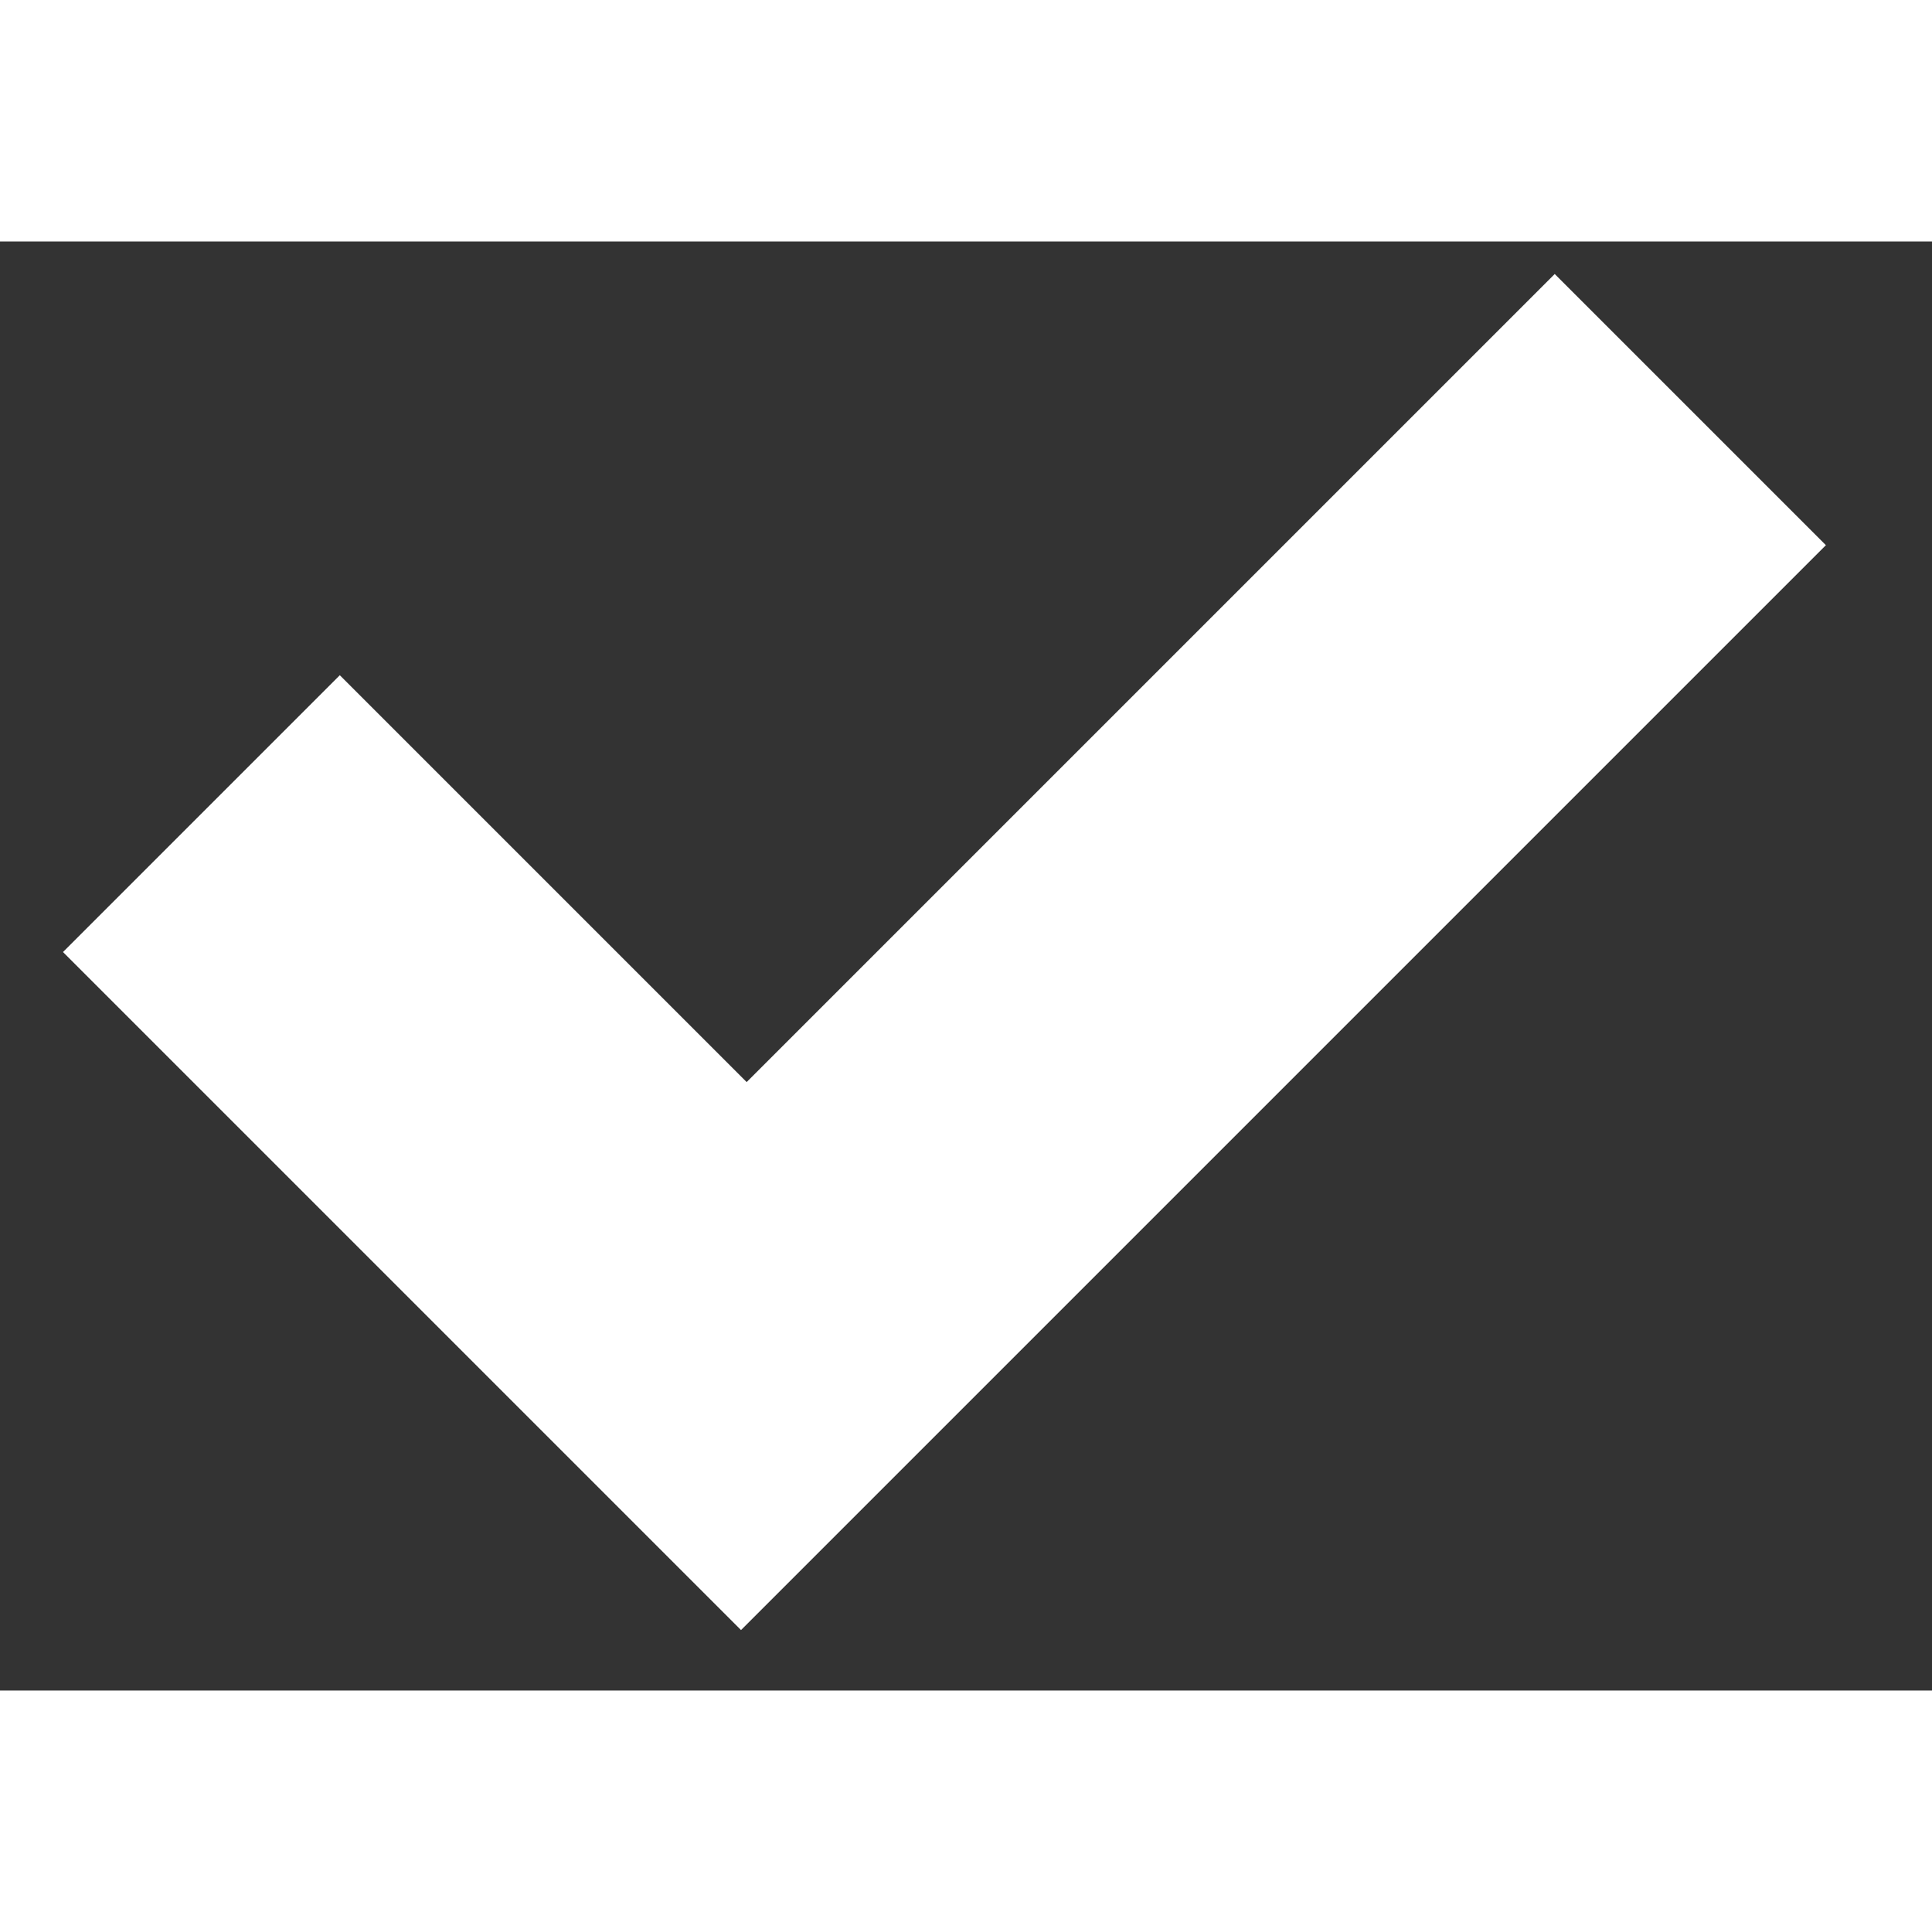 <?xml version="1.0" encoding="UTF-8"?>
<svg width="36px" height="36px" viewBox="0 0 16 12" version="1.1" xmlns="http://www.w3.org/2000/svg" xmlns:xlink="http://www.w3.org/1999/xlink">
    <rect x="0" y="0" width="16" height="12" fill="#333333" stroke="none"/>
    <!-- Generator: sketchtool 50.2 (55047) - http://www.bohemiancoding.com/sketch -->
    <title>7AFD8548-584C-4E78-AF97-FF8EABD97163</title>
    <desc>Created with sketchtool.</desc>
    <defs></defs>
    <g id="Perfil-de-usuario" stroke="none" stroke-width="1" fill="none" fill-rule="evenodd">
        <g id="cambiar_contraseña3" transform="translate(-829, -328)">
            <g id="Group-3" transform="translate(402, 242)">
                <g id="OK" transform="translate(435.092, 90.678) rotate(-315) translate(-435.092, -90.678) translate(422.592, 78.178)">

                    <polygon id="Shape" fill="#FFFFFF" fill-rule="nonzero" points="15.941 6 12.765 6 12.765 15.464 8 15.464 8 18.184 8 18.706 15.941 18.706 15.941 13.941 15.941 10.765"></polygon>
                </g>
            </g>
        </g>
    </g>
</svg>
